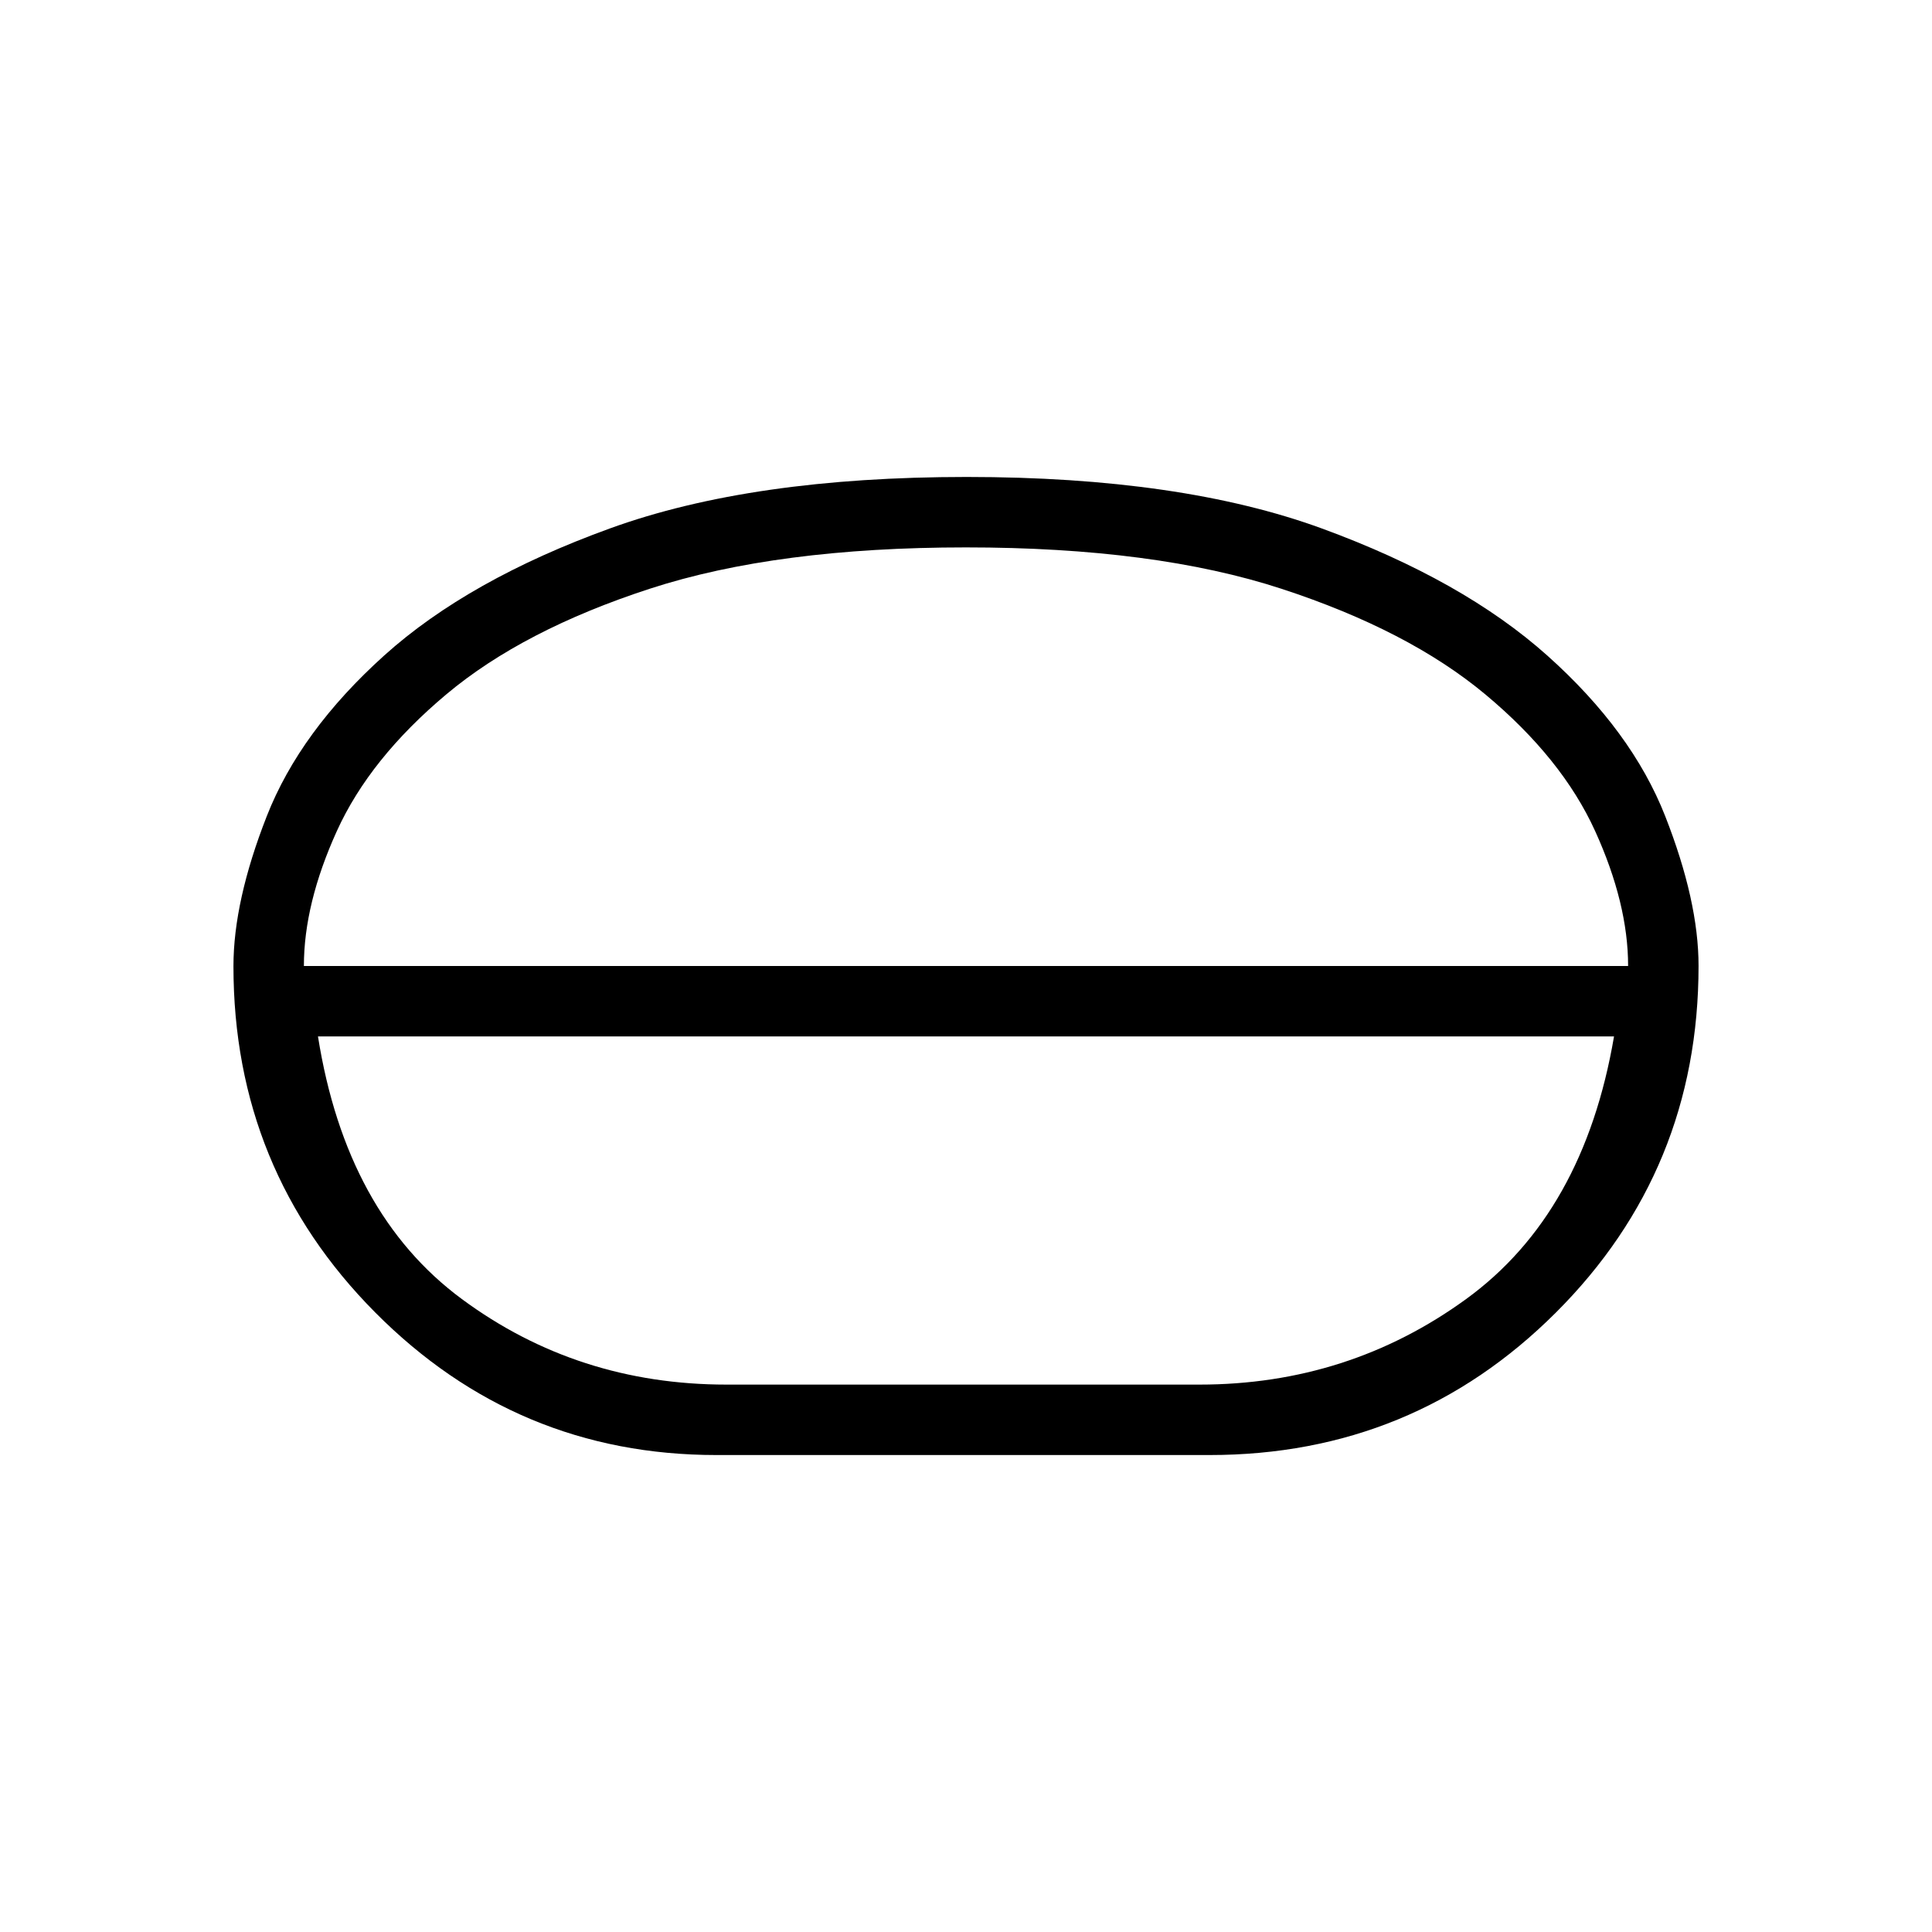 <svg xmlns="http://www.w3.org/2000/svg" height="48" viewBox="0 -960 960 960" width="48"><path d="M356-237q-99.21 0-169.61-70.9Q116-378.8 116-479.9q0-32.38 16.58-74.6 16.58-42.21 58.39-79.84t112.25-63.14Q373.66-723 480.29-723t176.64 25.63q70.01 25.64 111.96 63.15 41.95 37.51 58.53 79.73Q844-512.27 844-480.09q0 101.52-70.89 172.3Q702.21-237 601-237H356Zm5-35h235q74 0 132.5-42.5T802-445H158q14 88 71.5 130.5T361-272Zm119-173Zm0-18Zm-329-17h658q0-31-16.4-67.08-16.4-36.07-54.57-67.9-38.17-31.82-101.15-52.42Q573.9-688 479.95-688 386-688 323-667.5q-63 20.5-101.11 52.42-38.11 31.93-54.5 68Q151-511 151-480Zm329 0Z"/></svg>